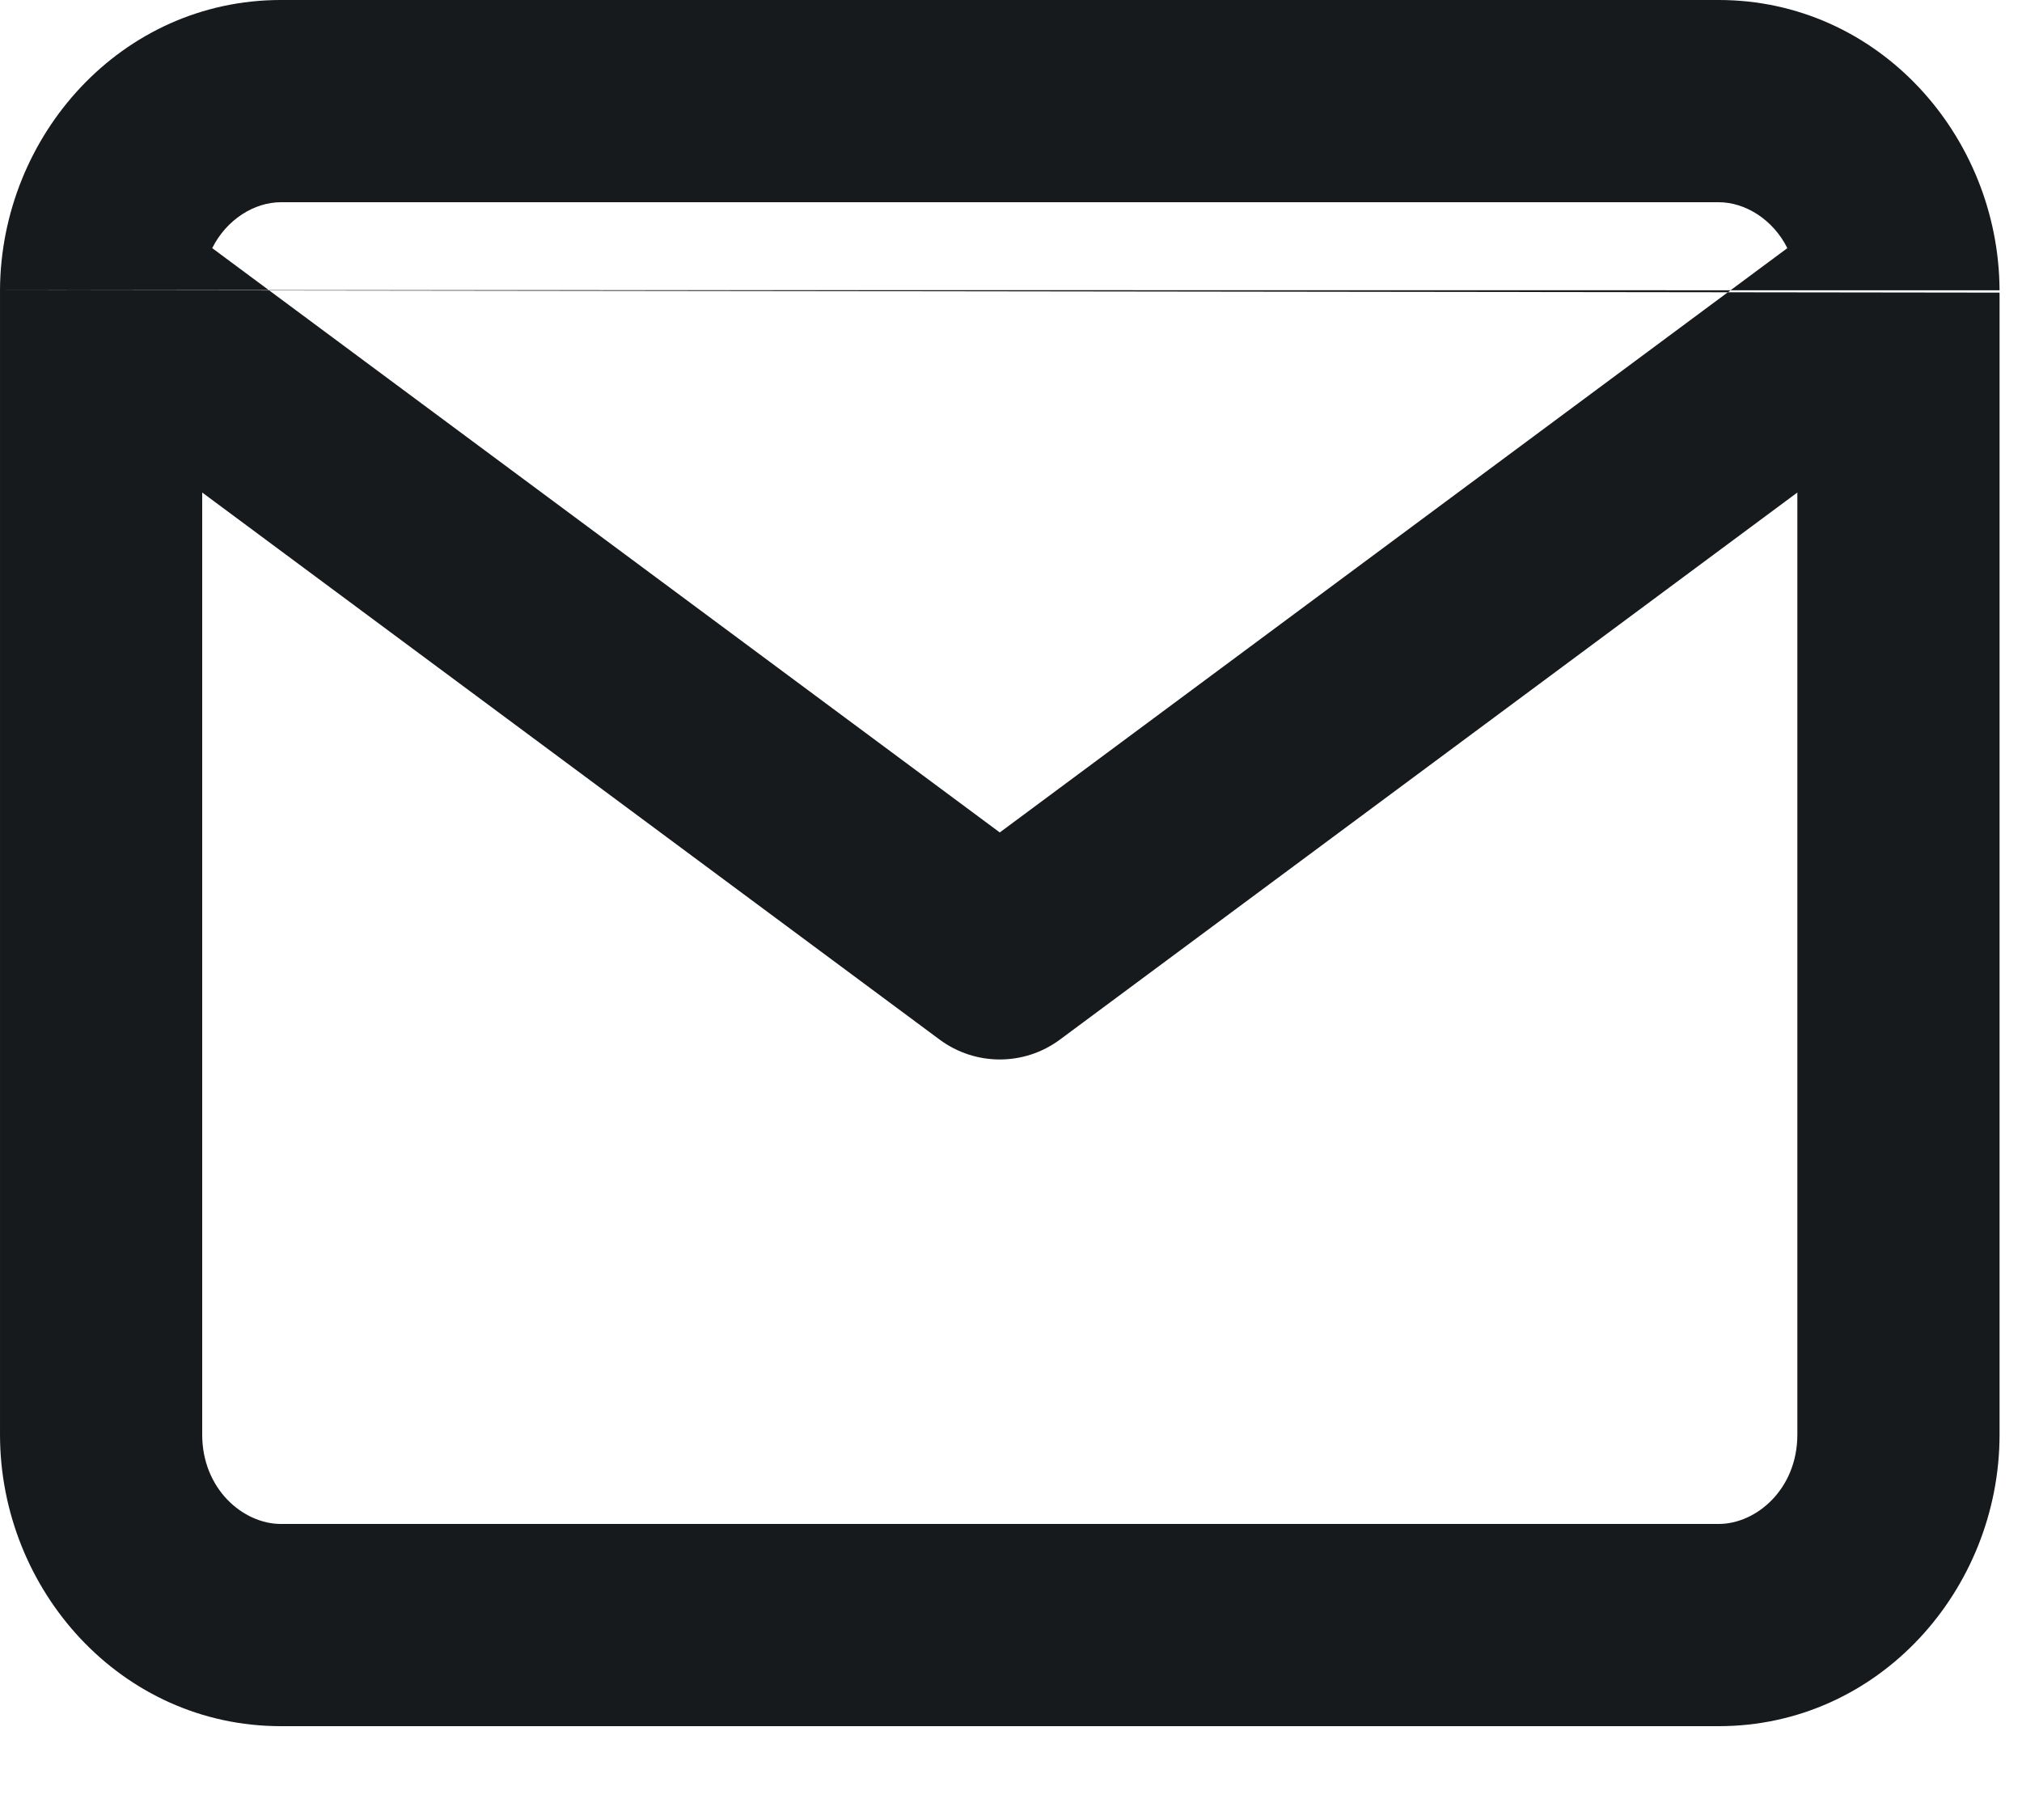 <svg width="20" height="18" viewBox="0 0 20 18" fill="none" xmlns="http://www.w3.org/2000/svg">
<path fill-rule="evenodd" clip-rule="evenodd" d="M2.099 2.454C2.242 2.168 2.518 2 2.778 2H17C17.26 2 17.536 2.168 17.679 2.454L9.889 8.233L2.099 2.454ZM0 2.869C-1.9511e-05 2.877 -3.2189e-05 2.886 6.28965e-05 2.894V14.188C6.28965e-05 15.721 1.194 17.072 2.778 17.072H17C18.584 17.072 19.778 15.721 19.778 14.188V2.894M17.778 4.871V14.188C17.778 14.728 17.372 15.072 17 15.072H2.778C2.406 15.072 2 14.728 2 14.188V4.871L9.293 10.281C9.647 10.544 10.131 10.544 10.485 10.281L17.778 4.871ZM19.778 2.871C19.771 1.343 18.579 0 17 0H2.778C1.199 0 0.008 1.342 0 2.869" fill="#171A1C"/>
</svg>
